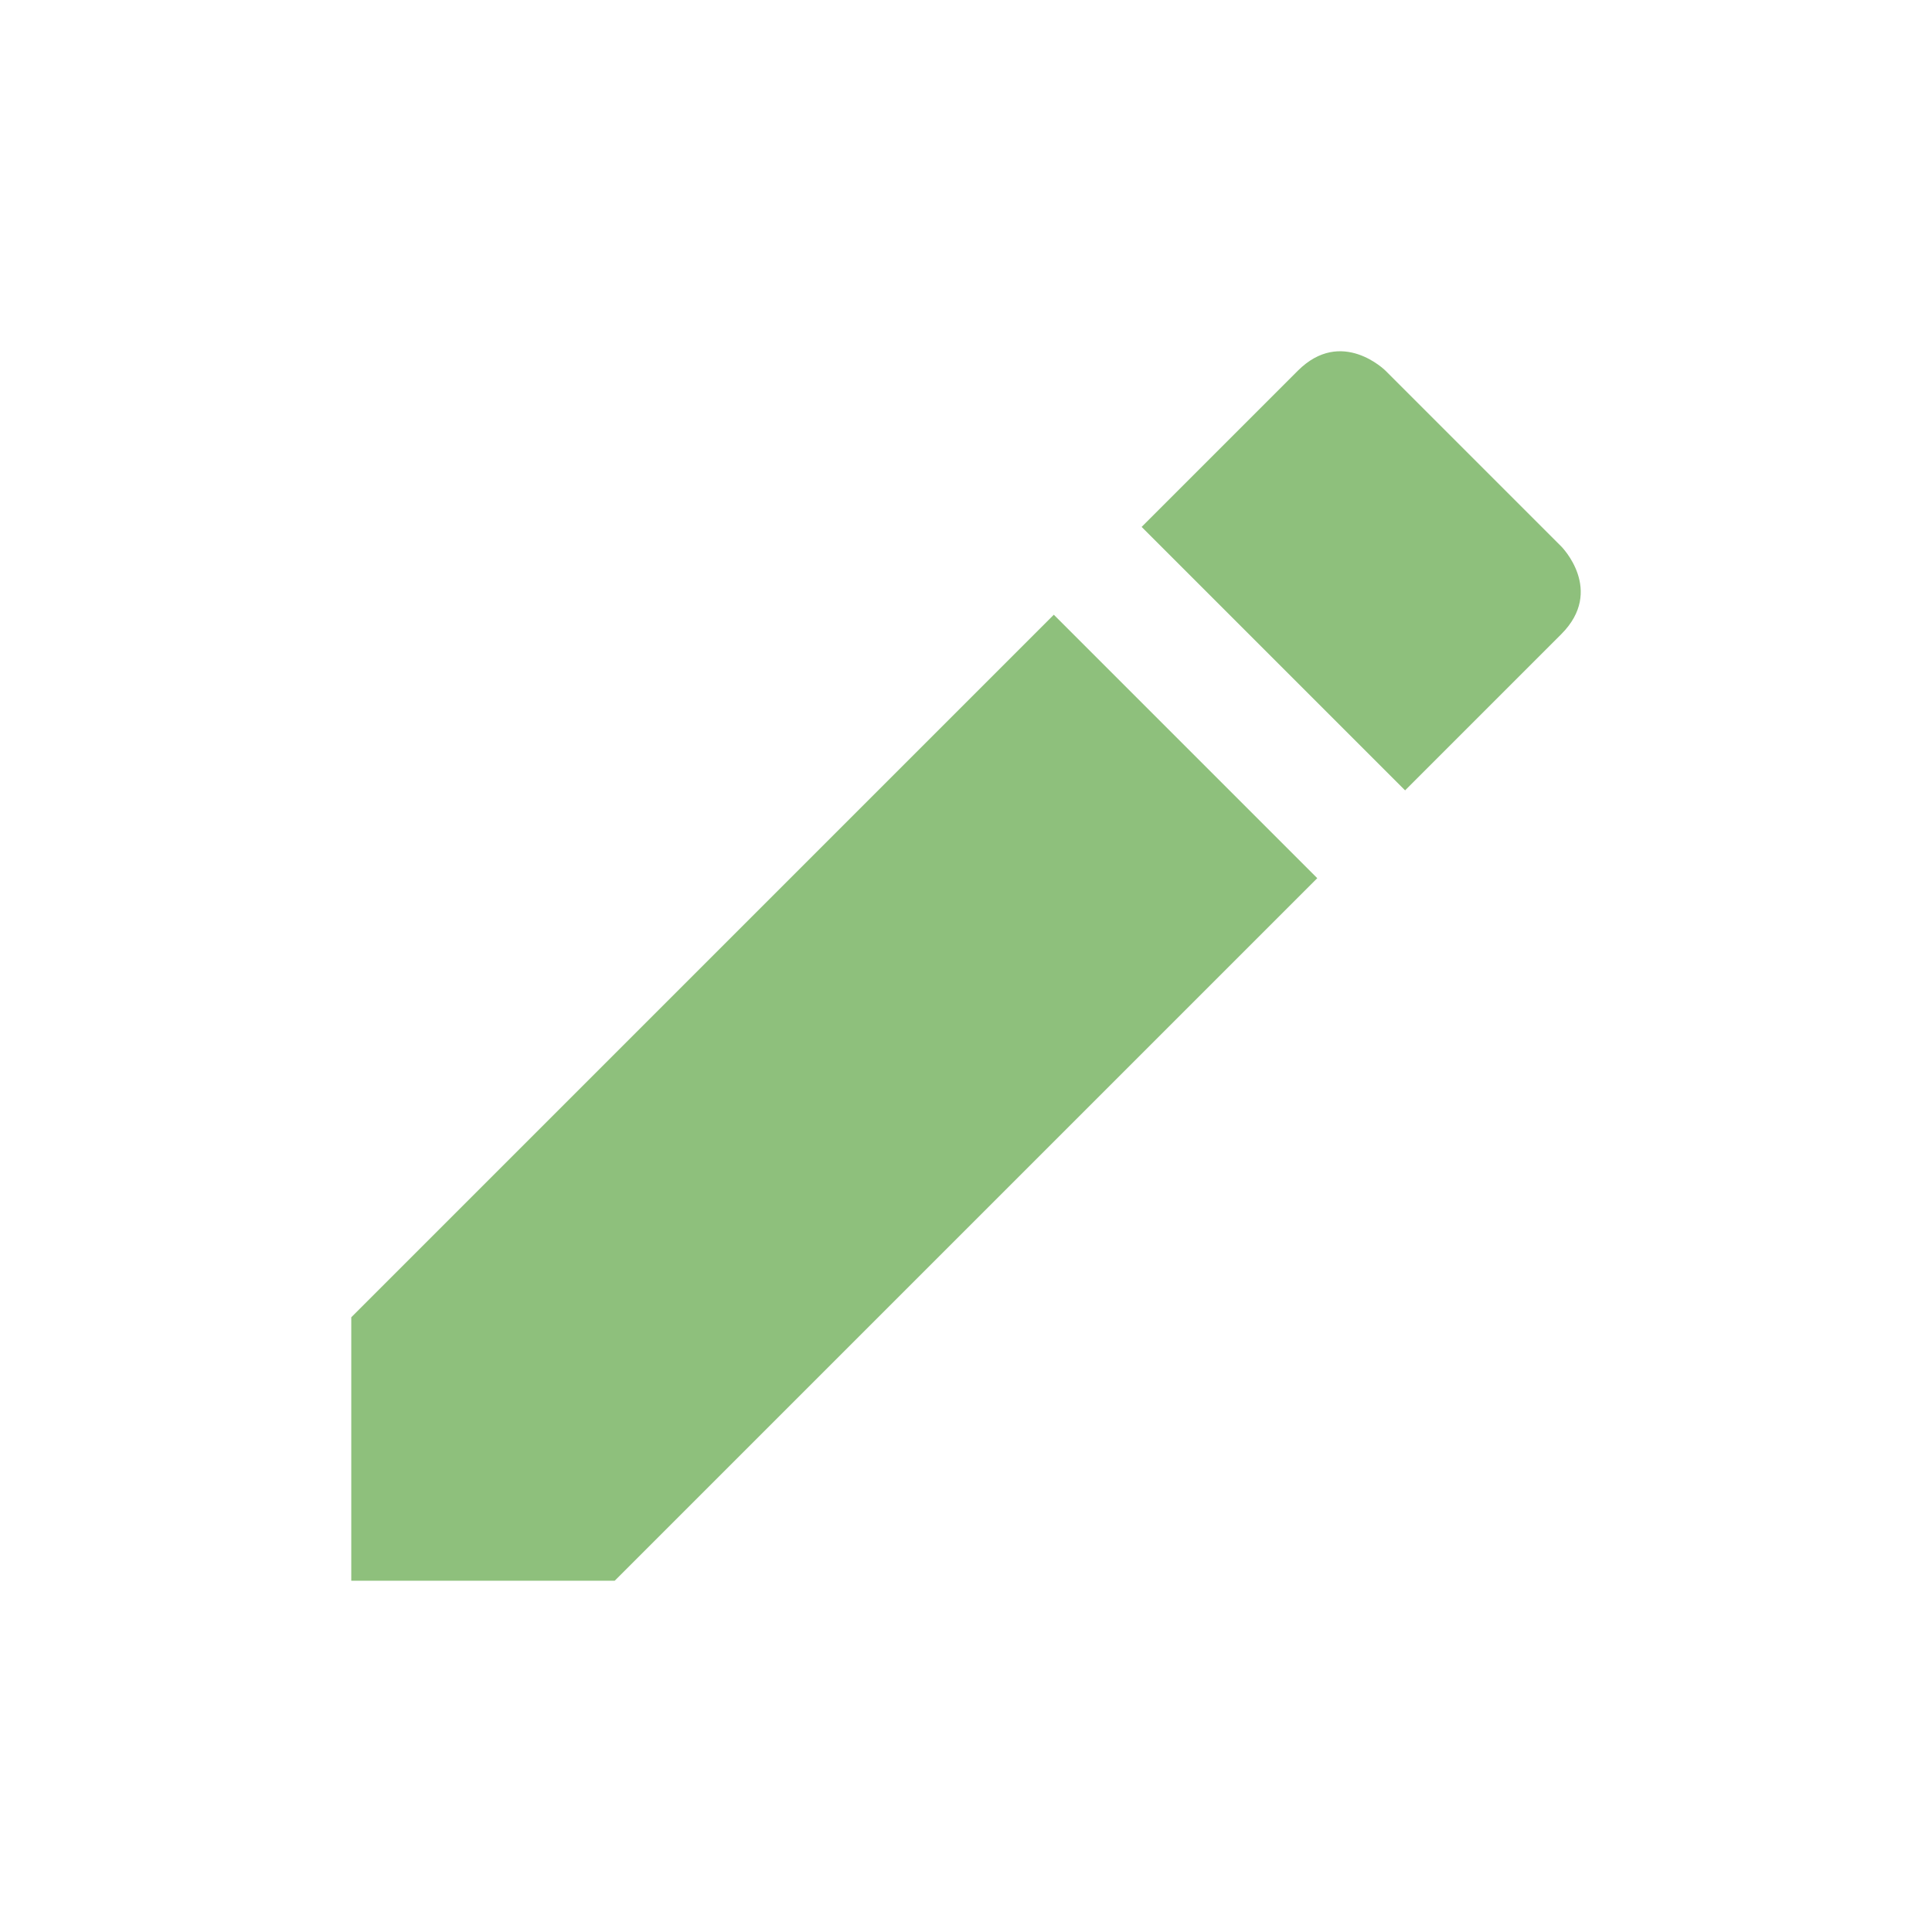 <svg xmlns="http://www.w3.org/2000/svg" width="22" height="22" version="1.1">
 <defs>
  <style id="current-color-scheme" type="text/css">
   .ColorScheme-Text { color:#8ec07c; } .ColorScheme-Highlight { color:#4285f4; } .ColorScheme-NeutralText { color:#ff9800; } .ColorScheme-PositiveText { color:#4caf50; } .ColorScheme-NegativeText { color:#f44336; }
  </style>
 </defs>
 <g transform="translate(3,3)">
  <path style="fill:currentColor" class="ColorScheme-Text" d="M 12.778,1.222 C 12.778,1.222 12.278,0.722 11.778,1.222 L 10,3 13,6 14.778,4.222 C 15.278,3.722 14.778,3.222 14.778,3.222 Z M 9,4 1,12 V 15 H 4 L 12,7 Z"/>
 </g>
</svg>
